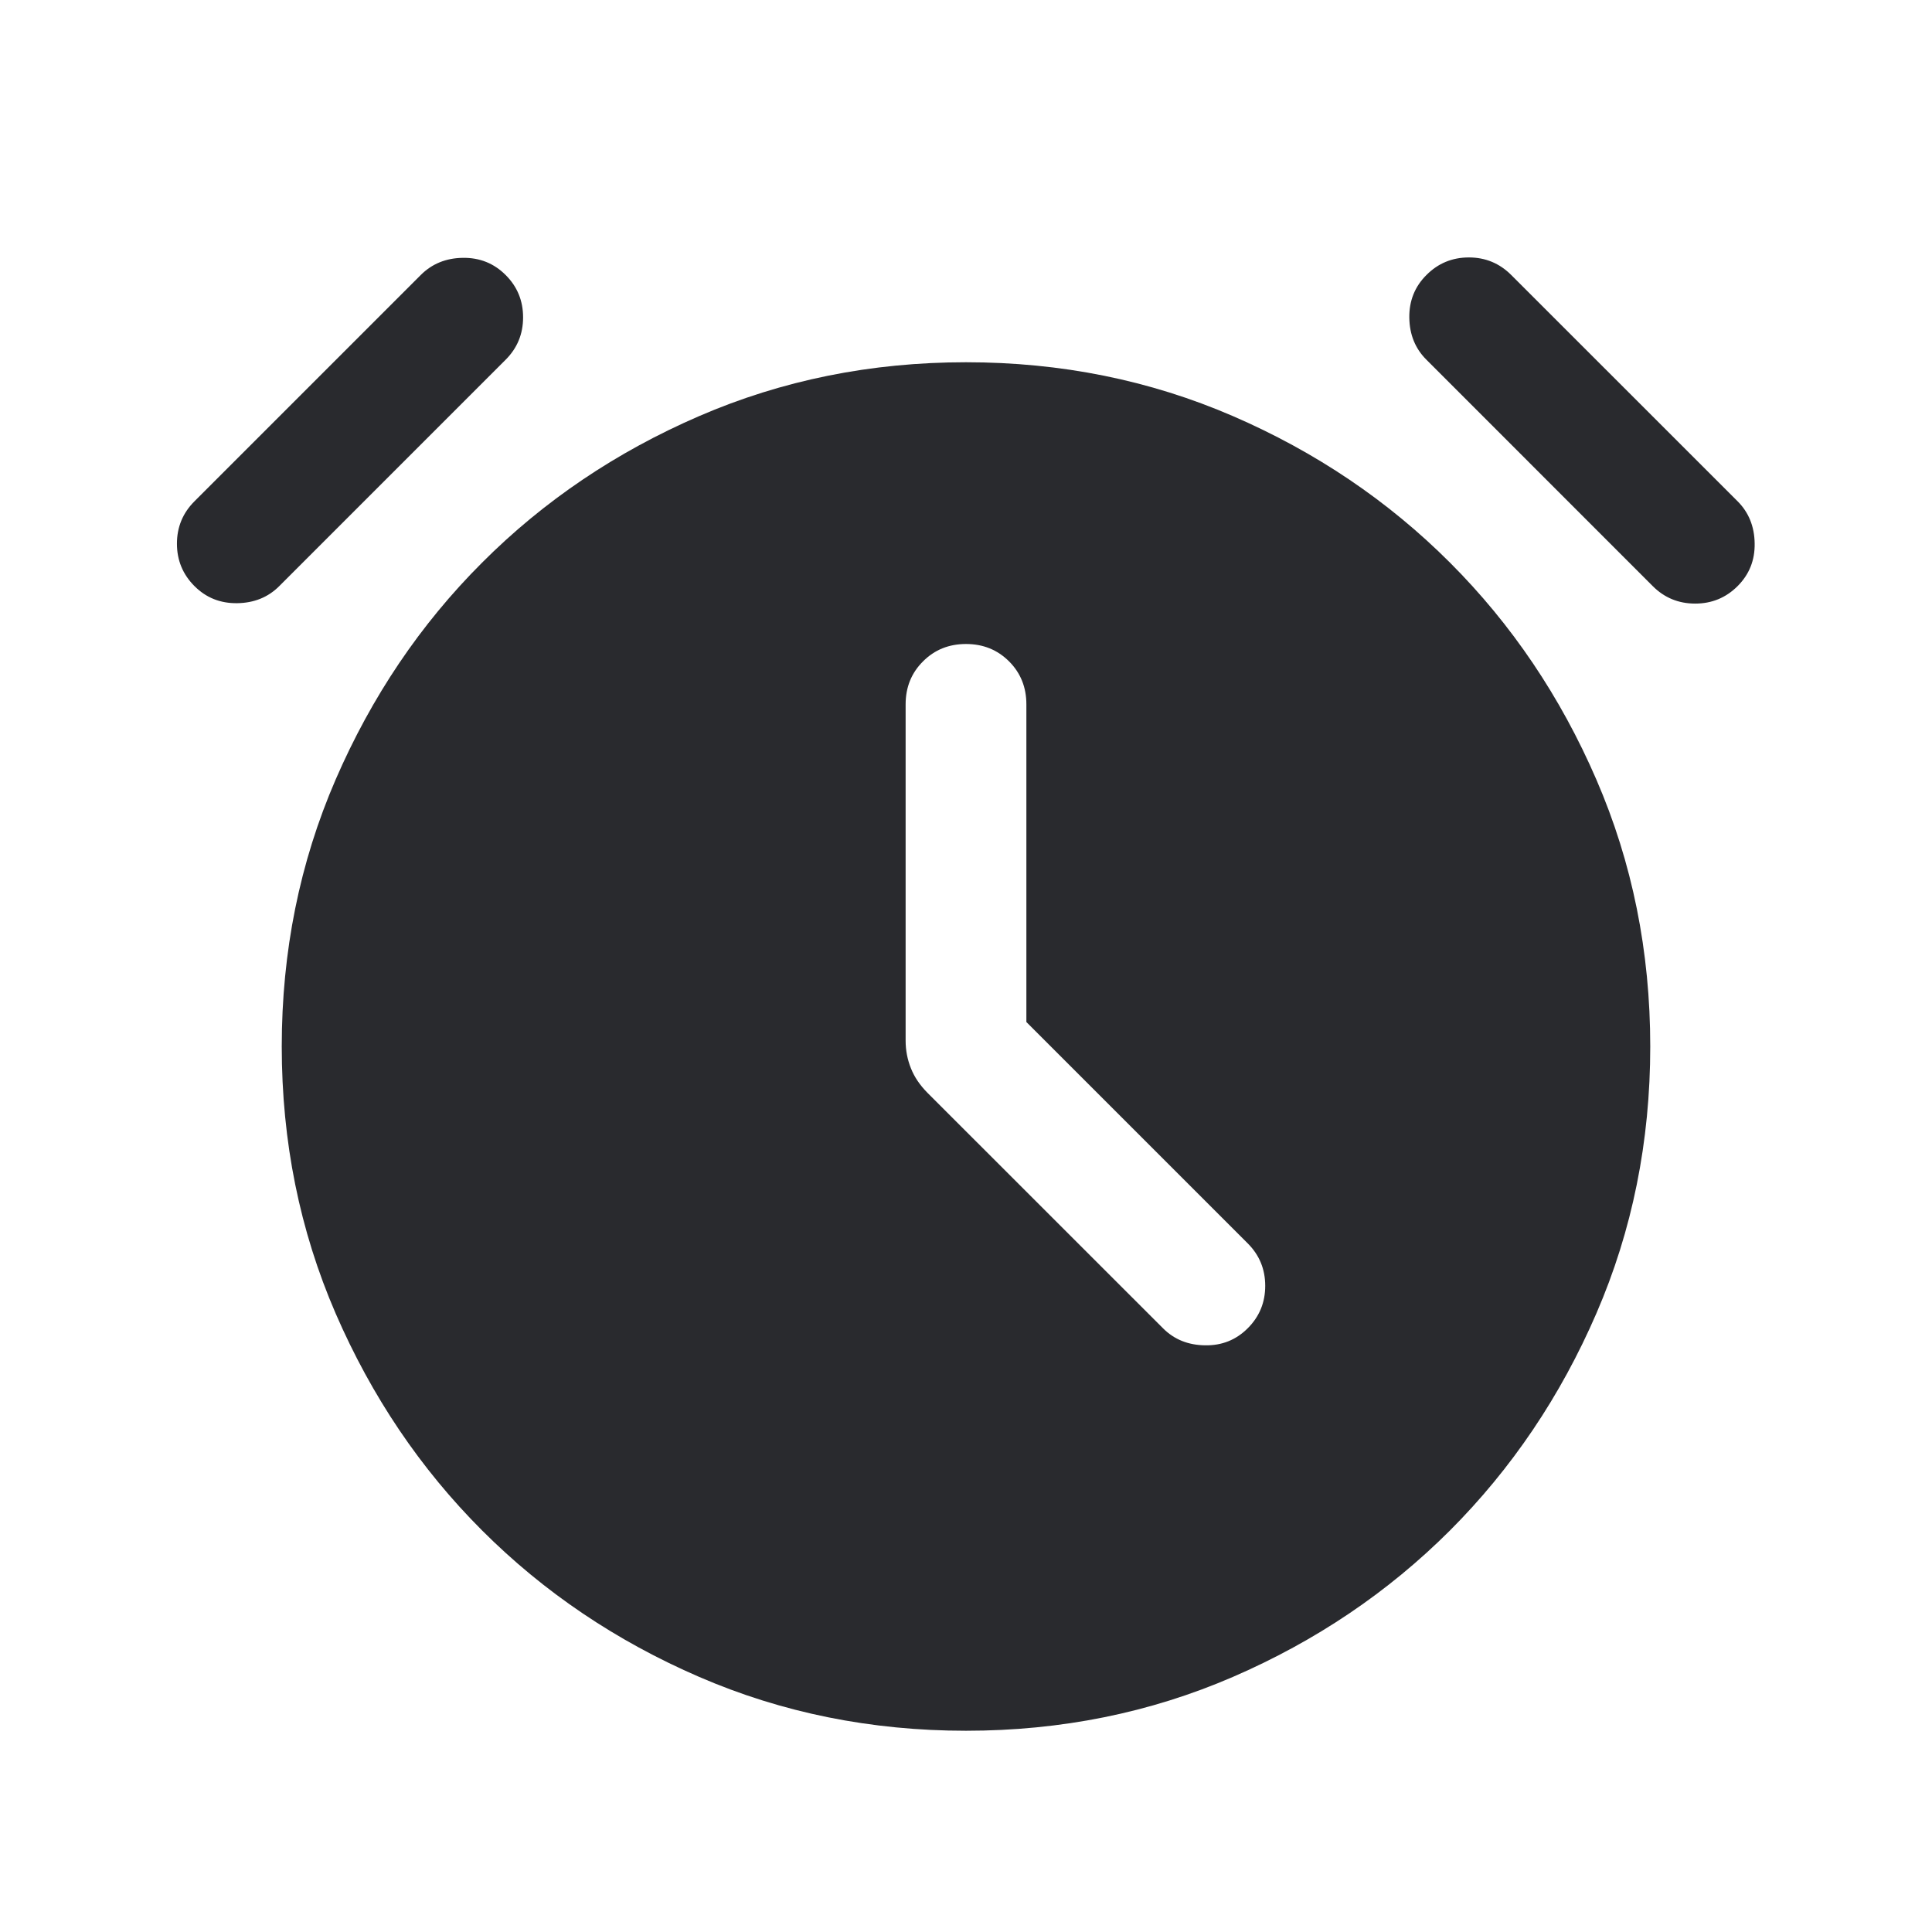 <svg width="24" height="24" viewBox="0 0 24 24" fill="none" xmlns="http://www.w3.org/2000/svg">
<mask id="mask0_503_7263" style="mask-type:alpha" maskUnits="userSpaceOnUse" x="0" y="0" width="24" height="24">
<rect width="24" height="24" fill="#D9D9D9"/>
</mask>
<g mask="url(#mask0_503_7263)">
<path d="M12.75 12.696V8.75C12.75 8.537 12.678 8.359 12.535 8.216C12.391 8.072 12.213 8 12 8C11.787 8 11.609 8.072 11.466 8.216C11.322 8.359 11.25 8.537 11.25 8.75V12.927C11.25 13.047 11.272 13.162 11.316 13.271C11.359 13.38 11.428 13.481 11.521 13.575L14.447 16.5C14.585 16.639 14.759 16.709 14.969 16.712C15.178 16.716 15.355 16.645 15.5 16.5C15.645 16.355 15.717 16.18 15.717 15.973C15.717 15.767 15.645 15.591 15.5 15.446L12.75 12.696ZM12 21.5C10.821 21.5 9.716 21.277 8.685 20.831C7.654 20.385 6.755 19.778 5.989 19.012C5.222 18.245 4.616 17.346 4.169 16.315C3.723 15.285 3.5 14.18 3.5 13C3.5 11.82 3.723 10.715 4.169 9.685C4.616 8.654 5.222 7.755 5.989 6.989C6.755 6.222 7.654 5.615 8.685 5.169C9.716 4.723 10.821 4.5 12 4.5C13.18 4.5 14.285 4.723 15.316 5.169C16.346 5.615 17.245 6.222 18.012 6.989C18.778 7.755 19.385 8.654 19.831 9.685C20.277 10.715 20.5 11.82 20.5 13C20.5 14.18 20.277 15.285 19.831 16.315C19.385 17.346 18.778 18.245 18.012 19.012C17.245 19.778 16.346 20.385 15.316 20.831C14.285 21.277 13.18 21.5 12 21.5ZM2.416 7.281C2.271 7.136 2.198 6.96 2.198 6.754C2.198 6.547 2.271 6.372 2.416 6.227L5.227 3.416C5.366 3.277 5.54 3.206 5.749 3.203C5.959 3.2 6.136 3.271 6.281 3.416C6.426 3.56 6.498 3.736 6.498 3.942C6.498 4.149 6.426 4.324 6.281 4.469L3.469 7.281C3.331 7.419 3.157 7.49 2.947 7.493C2.738 7.496 2.561 7.426 2.416 7.281ZM21.585 7.281C21.44 7.426 21.264 7.498 21.058 7.498C20.852 7.498 20.676 7.426 20.531 7.281L17.72 4.469C17.581 4.331 17.51 4.157 17.507 3.947C17.504 3.738 17.575 3.56 17.72 3.416C17.864 3.271 18.04 3.198 18.247 3.198C18.453 3.198 18.628 3.271 18.773 3.416L21.585 6.227C21.723 6.365 21.794 6.54 21.797 6.749C21.801 6.959 21.73 7.136 21.585 7.281Z" fill="#292A2E"/>
</g>
</svg>
